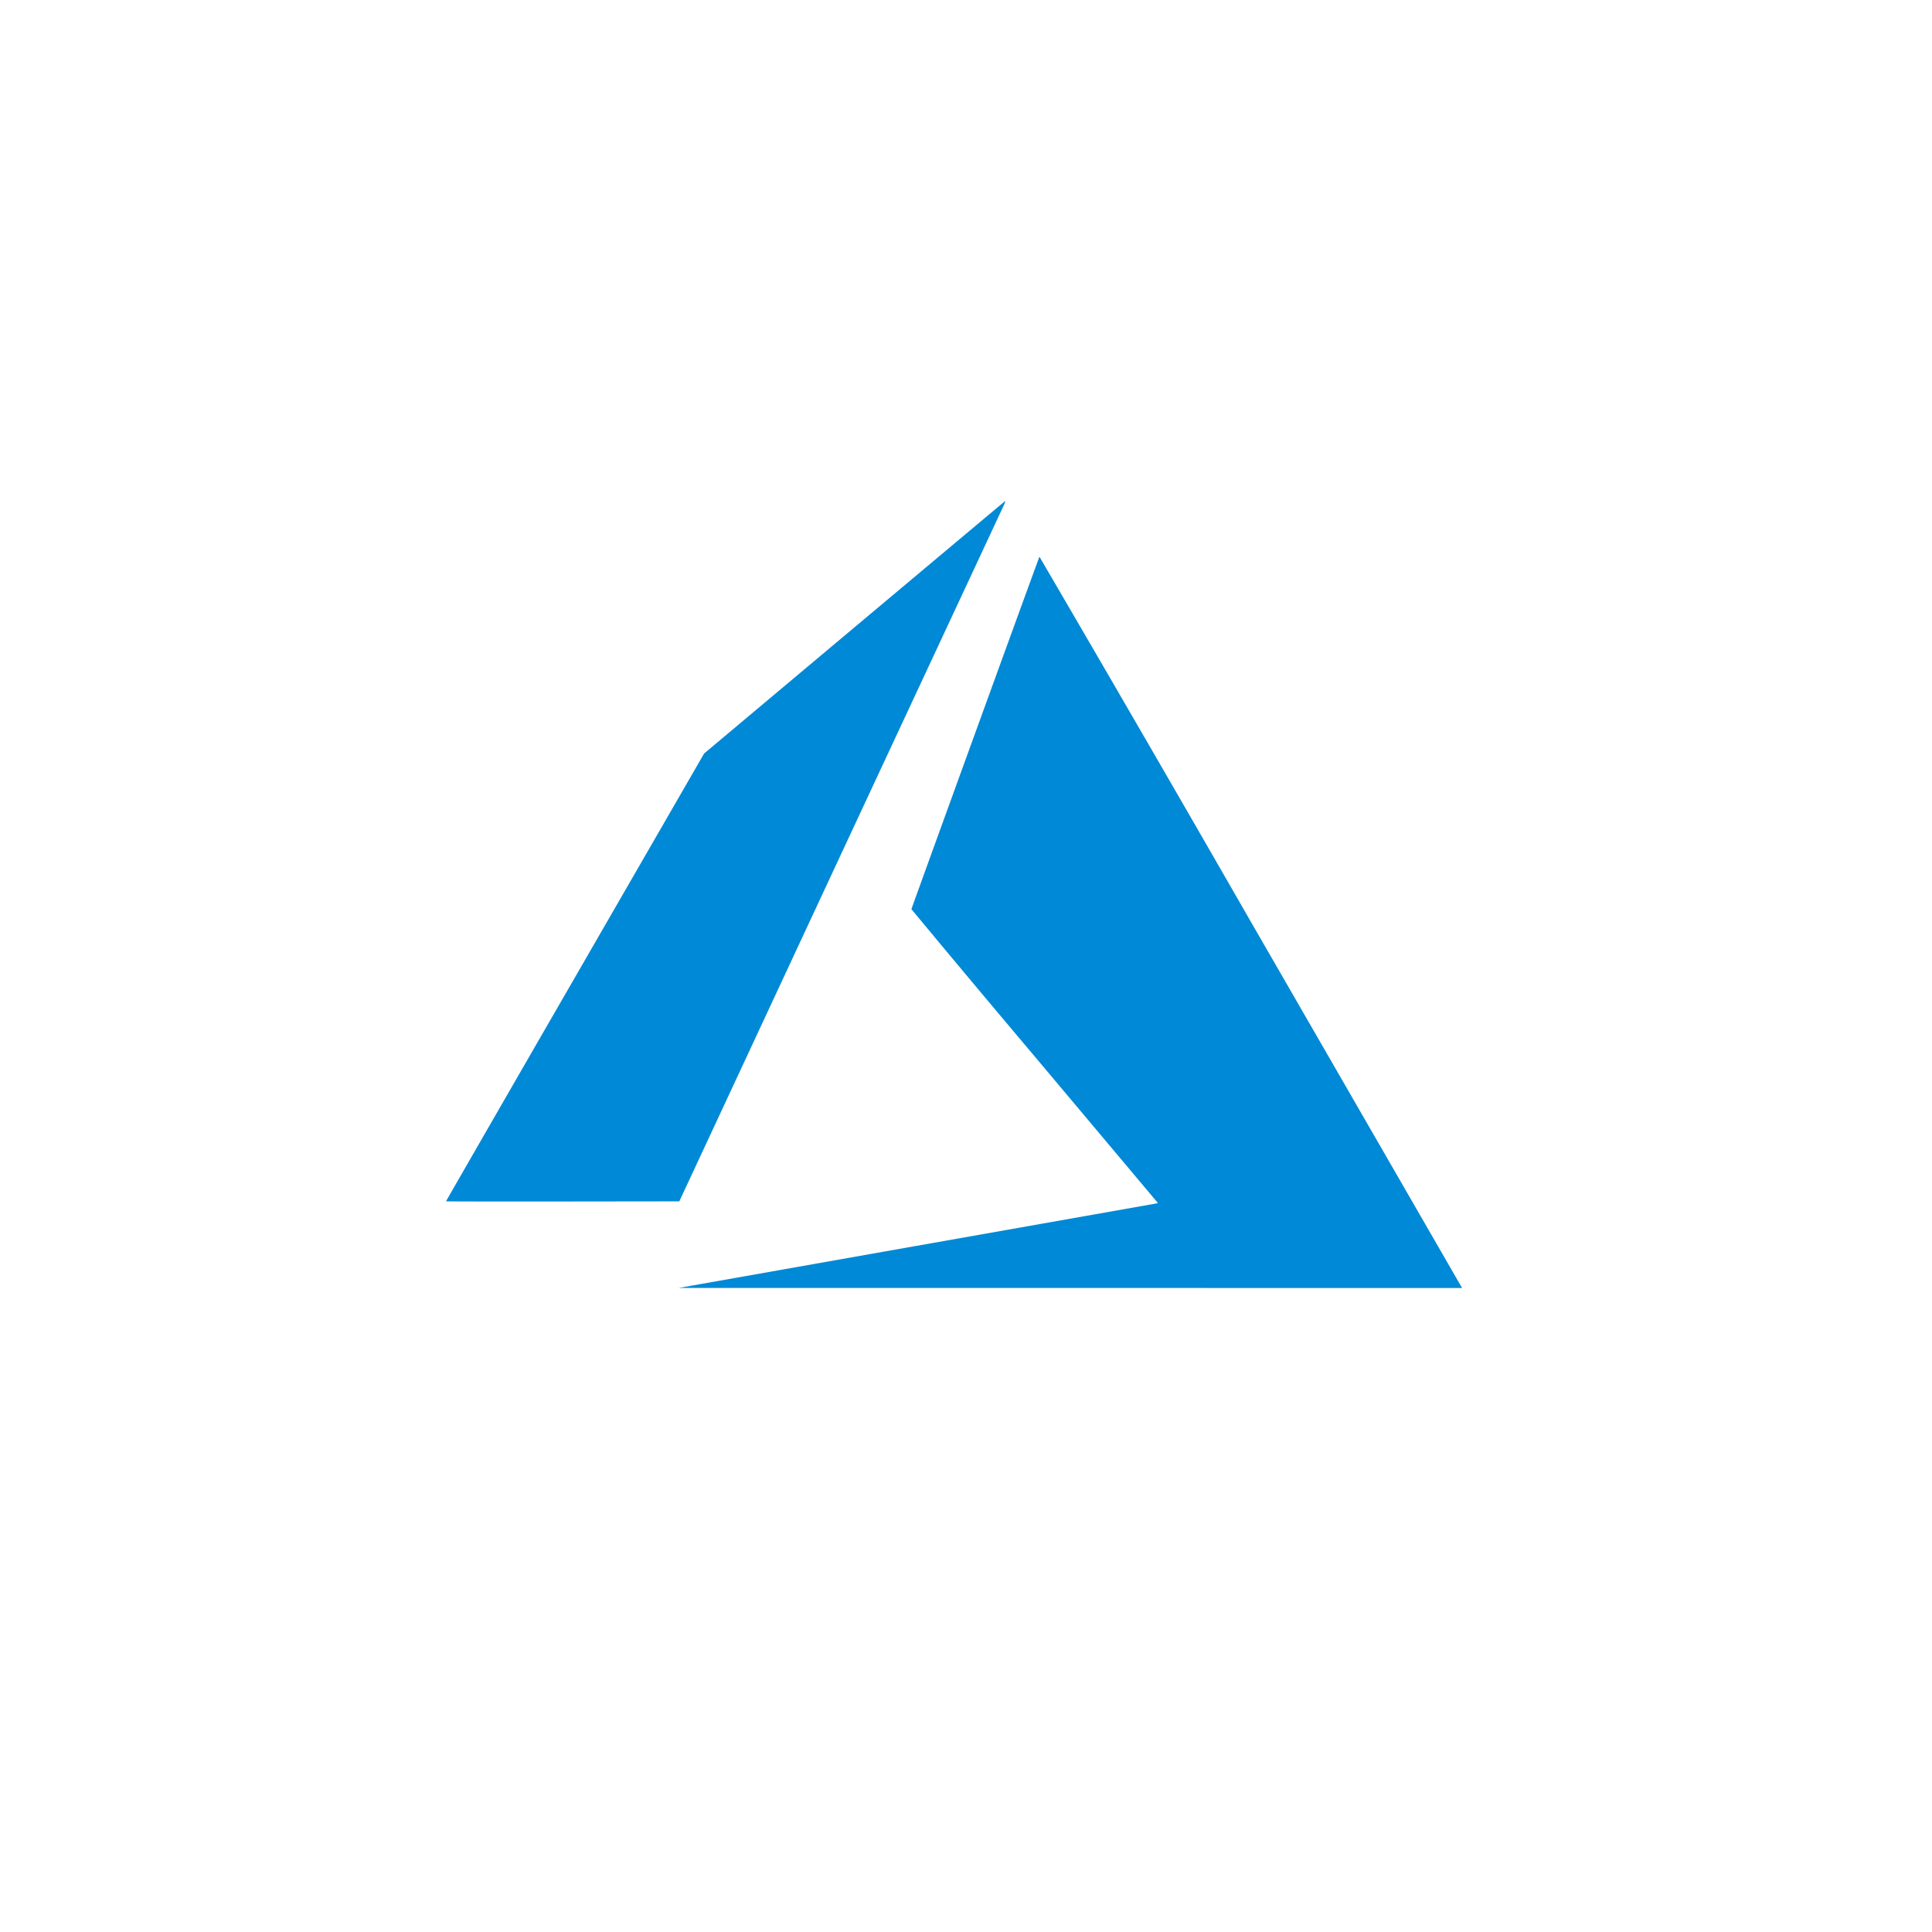 <svg width="81" height="81" viewBox="0 0 81 81" fill="none" xmlns="http://www.w3.org/2000/svg" xmlns:xlink="http://www.w3.org/1999/xlink">
<mask id="mask0_1287_13093" style="mask-type:alpha" maskUnits="userSpaceOnUse" x="0" y="0" width="81" height="81">
<circle cx="40.052" cy="40.202" r="40" fill="#D9D9D9"/>
</mask>
<g mask="url(#mask0_1287_13093)">
<g opacity="0.2" filter="url(#filter0_bdii_1287_13093)">
<circle cx="40.052" cy="40.202" r="40" fill="url(#paint0_radial_1287_13093)" fill-opacity="0.5" shape-rendering="crispEdges"/>
<circle cx="40.052" cy="40.202" r="39.5" stroke="url(#paint1_linear_1287_13093)" style="mix-blend-mode:overlay" shape-rendering="crispEdges"/>
</g>
<g transform="translate(16, 15) scale(3)" fill="#0089D6">
<path d="M7.47 12.412l3.348-.592.031-.007-1.722-2.049a291.474 291.474 0 01-1.723-2.058c0-.01 1.779-4.909 1.789-4.926a788.95 788.95 0 012.934 5.066l2.95 5.115.023.039-10.948-.001 3.317-.587zM.9 11.788c0-.003.811-1.412 1.803-3.131L4.507 5.53l2.102-1.764C7.765 2.797 8.714 2 8.717 2a.37.37 0 01-.033.085L6.4 6.981 4.16 11.789l-1.63.002c-.897.001-1.63 0-1.63-.003z"/>
</g>
</g>
<defs>
<filter id="filter0_bdii_1287_13093" x="-33.948" y="-33.798" width="148" height="148" filterUnits="userSpaceOnUse" color-interpolation-filters="sRGB">
<feFlood flood-opacity="0" result="BackgroundImageFix"/>
<feGaussianBlur in="BackgroundImageFix" stdDeviation="17"/>
<feComposite in2="SourceAlpha" operator="in" result="effect1_backgroundBlur_1287_13093"/>
<feColorMatrix in="SourceAlpha" type="matrix" values="0 0 0 0 0 0 0 0 0 0 0 0 0 0 0 0 0 0 127 0" result="hardAlpha"/>
<feOffset dy="10"/>
<feGaussianBlur stdDeviation="5"/>
<feComposite in2="hardAlpha" operator="out"/>
<feColorMatrix type="matrix" values="0 0 0 0 0 0 0 0 0 0 0 0 0 0 0 0 0 0 0.1 0"/>
<feBlend mode="normal" in2="effect1_backgroundBlur_1287_13093" result="effect2_dropShadow_1287_13093"/>
<feBlend mode="normal" in="SourceGraphic" in2="effect2_dropShadow_1287_13093" result="shape"/>
<feColorMatrix in="SourceAlpha" type="matrix" values="0 0 0 0 0 0 0 0 0 0 0 0 0 0 0 0 0 0 127 0" result="hardAlpha"/>
<feOffset/>
<feGaussianBlur stdDeviation="5"/>
<feComposite in2="hardAlpha" operator="arithmetic" k2="-1" k3="1"/>
<feColorMatrix type="matrix" values="0 0 0 0 0.944 0 0 0 0 0.924 0 0 0 0 1 0 0 0 1 0"/>
<feBlend mode="overlay" in2="shape" result="effect3_innerShadow_1287_13093"/>
<feColorMatrix in="SourceAlpha" type="matrix" values="0 0 0 0 0 0 0 0 0 0 0 0 0 0 0 0 0 0 127 0" result="hardAlpha"/>
<feOffset dy="-1"/>
<feGaussianBlur stdDeviation="10"/>
<feComposite in2="hardAlpha" operator="arithmetic" k2="-1" k3="1"/>
<feColorMatrix type="matrix" values="0 0 0 0 0.93 0 0 0 0 0.905 0 0 0 0 1 0 0 0 1 0"/>
<feBlend mode="overlay" in2="effect3_innerShadow_1287_13093" result="effect4_innerShadow_1287_13093"/>
</filter>
<radialGradient id="paint0_radial_1287_13093" cx="0" cy="0" r="1" gradientUnits="userSpaceOnUse" gradientTransform="translate(80.052 107.261) rotate(-131.312) scale(142.532 52.635)">
<stop stop-color="white" stop-opacity="0"/>
<stop offset="1" stop-color="white"/>
</radialGradient>
<linearGradient id="paint1_linear_1287_13093" x1="26.601" y1="55.692" x2="61.419" y2="2.708" gradientUnits="userSpaceOnUse">
<stop stop-color="white" stop-opacity="0.5"/>
<stop offset="1" stop-color="white" stop-opacity="0.5"/>
</linearGradient>
</defs>
</svg>

